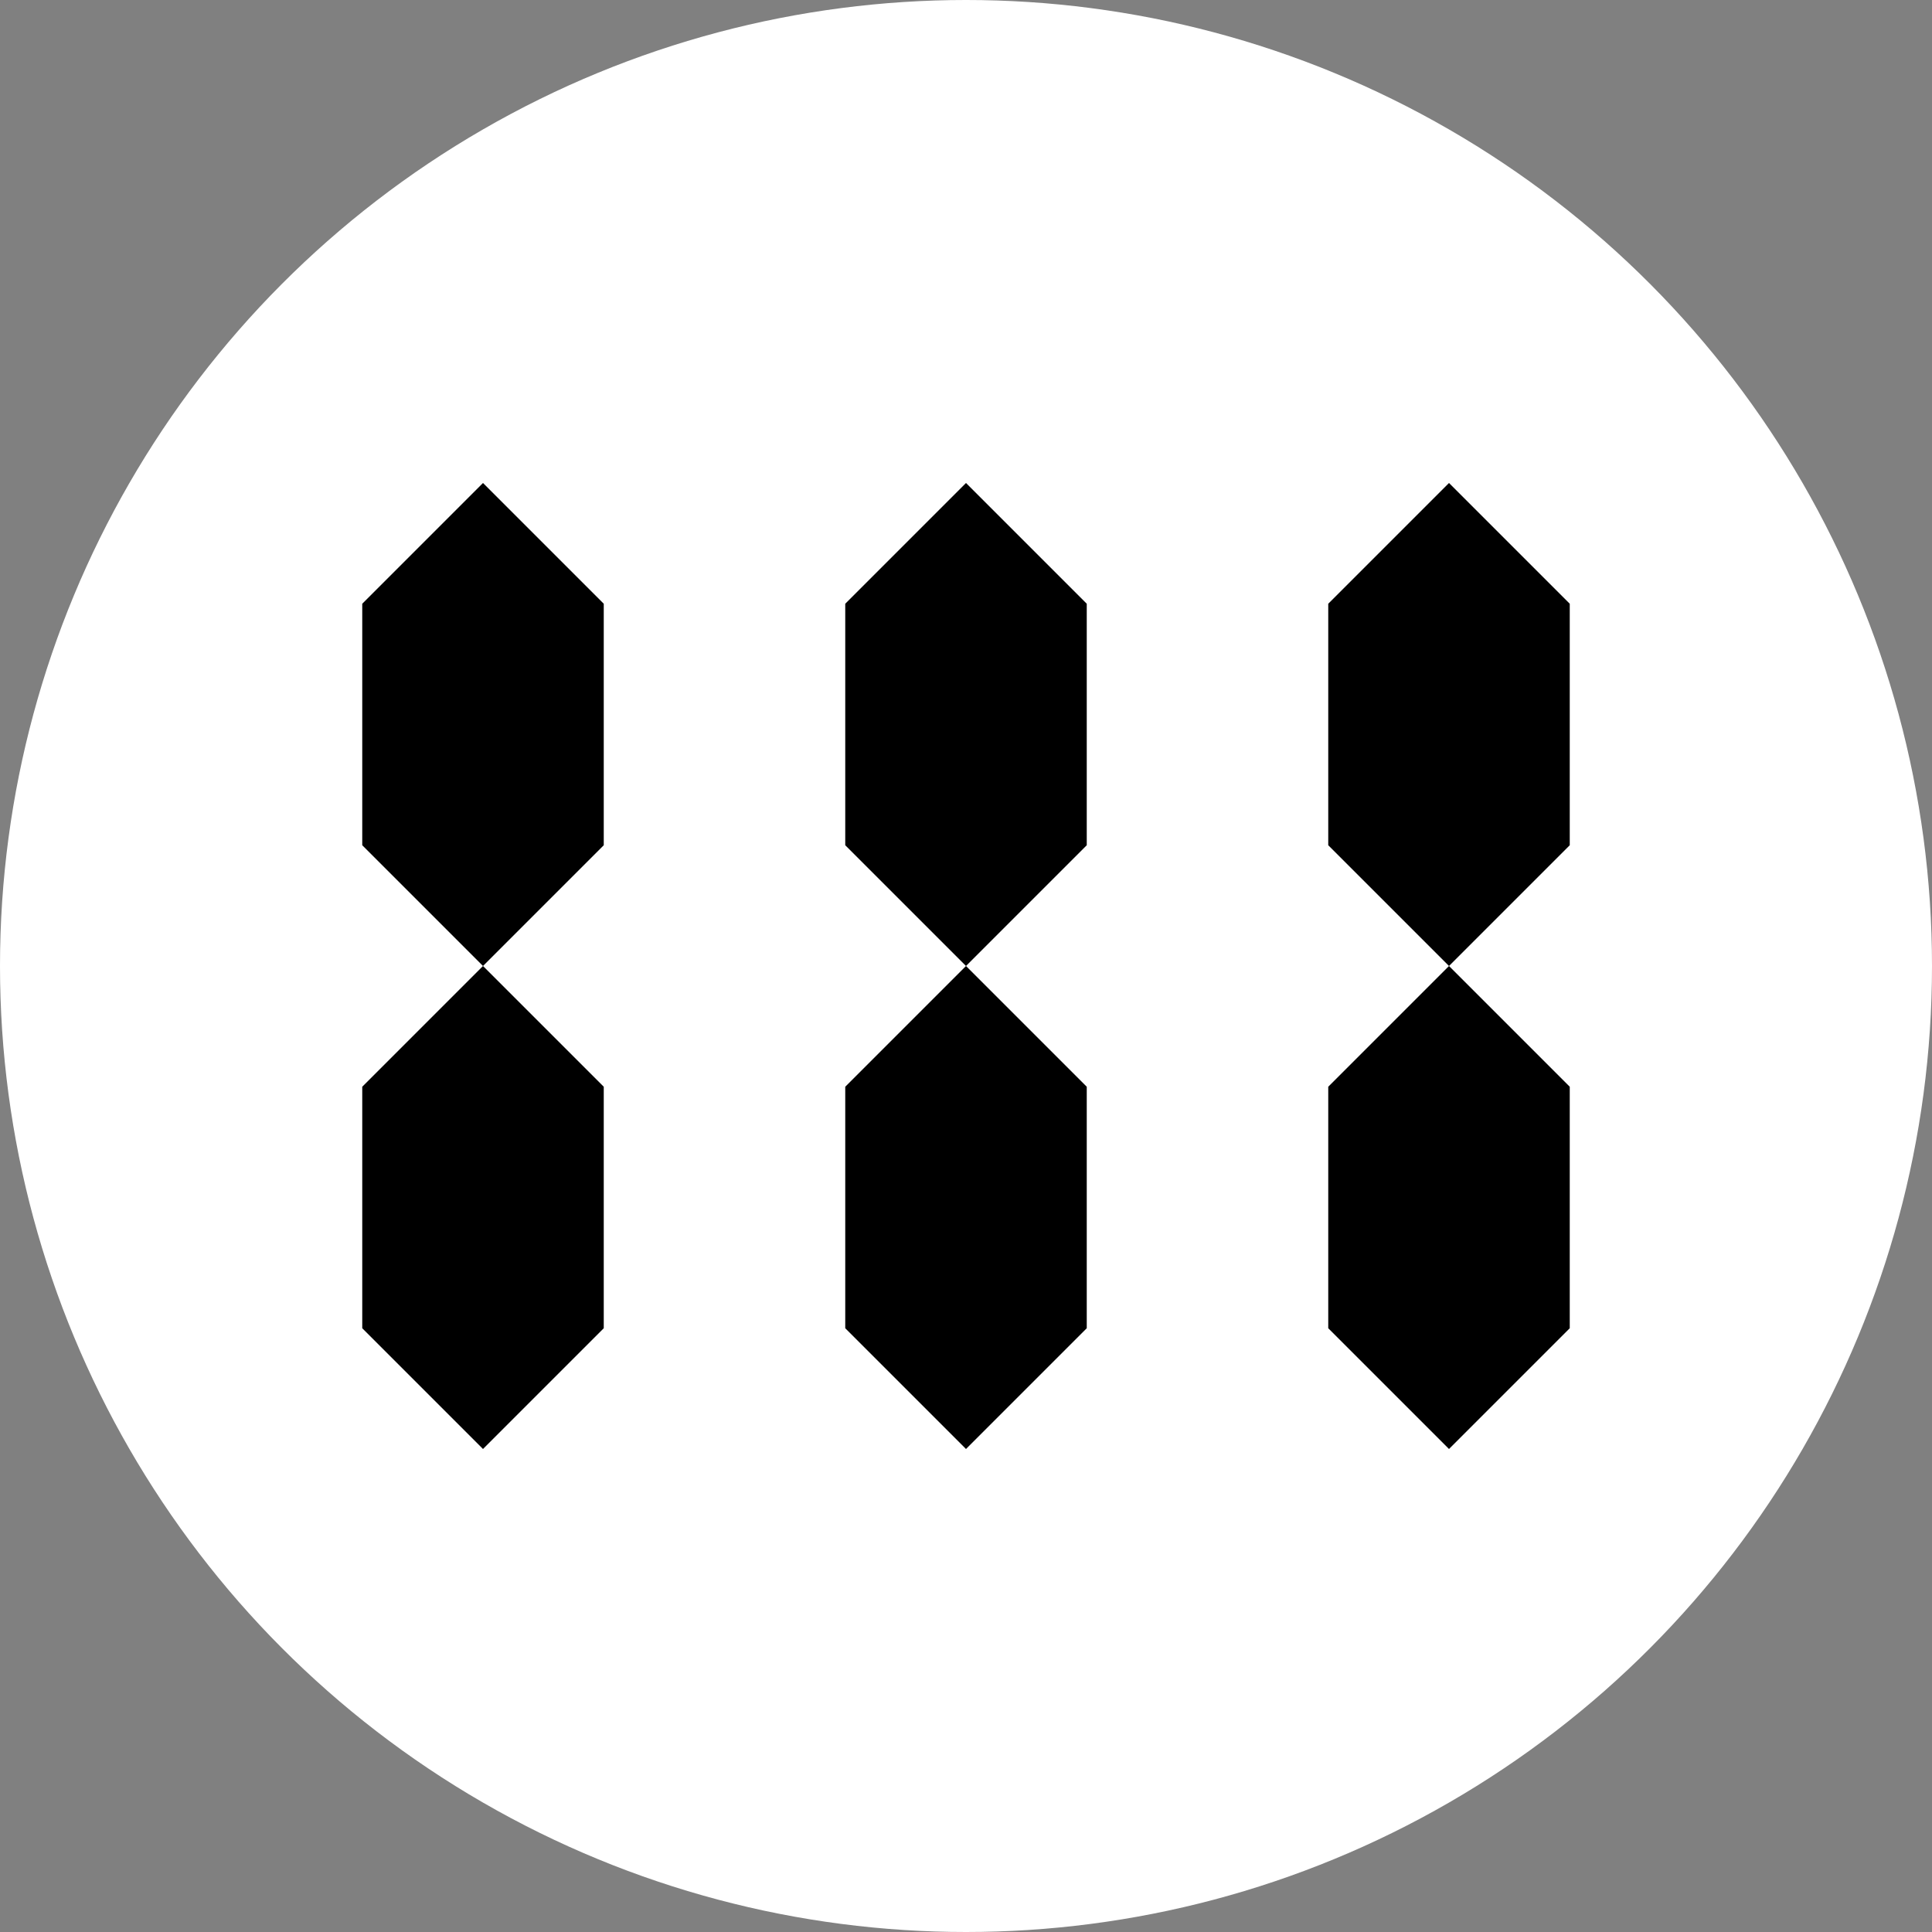<svg xmlns="http://www.w3.org/2000/svg" viewBox="0 0 512 512" width="512" height="512">
  <rect x="0" y="0" width="512" height="512" fill="#808080" stroke="none"/>
  <circle cx="256" cy="256" r="256" fill="#fff"/>
  <!-- Black pentagons -->
  <polygon points="256,128 288,160 288,224 256,256 224,224 224,160" fill="#000"/>
  <polygon points="256,384 288,352 288,288 256,256 224,288 224,352" fill="#000"/>
  <polygon points="128,256 160,224 160,160 128,128 96,160 96,224" fill="#000"/>
  <polygon points="384,256 352,224 352,160 384,128 416,160 416,224" fill="#000"/>
  <polygon points="128,256 160,288 160,352 128,384 96,352 96,288" fill="#000"/>
  <polygon points="384,256 352,288 352,352 384,384 416,352 416,288" fill="#000"/>
</svg>